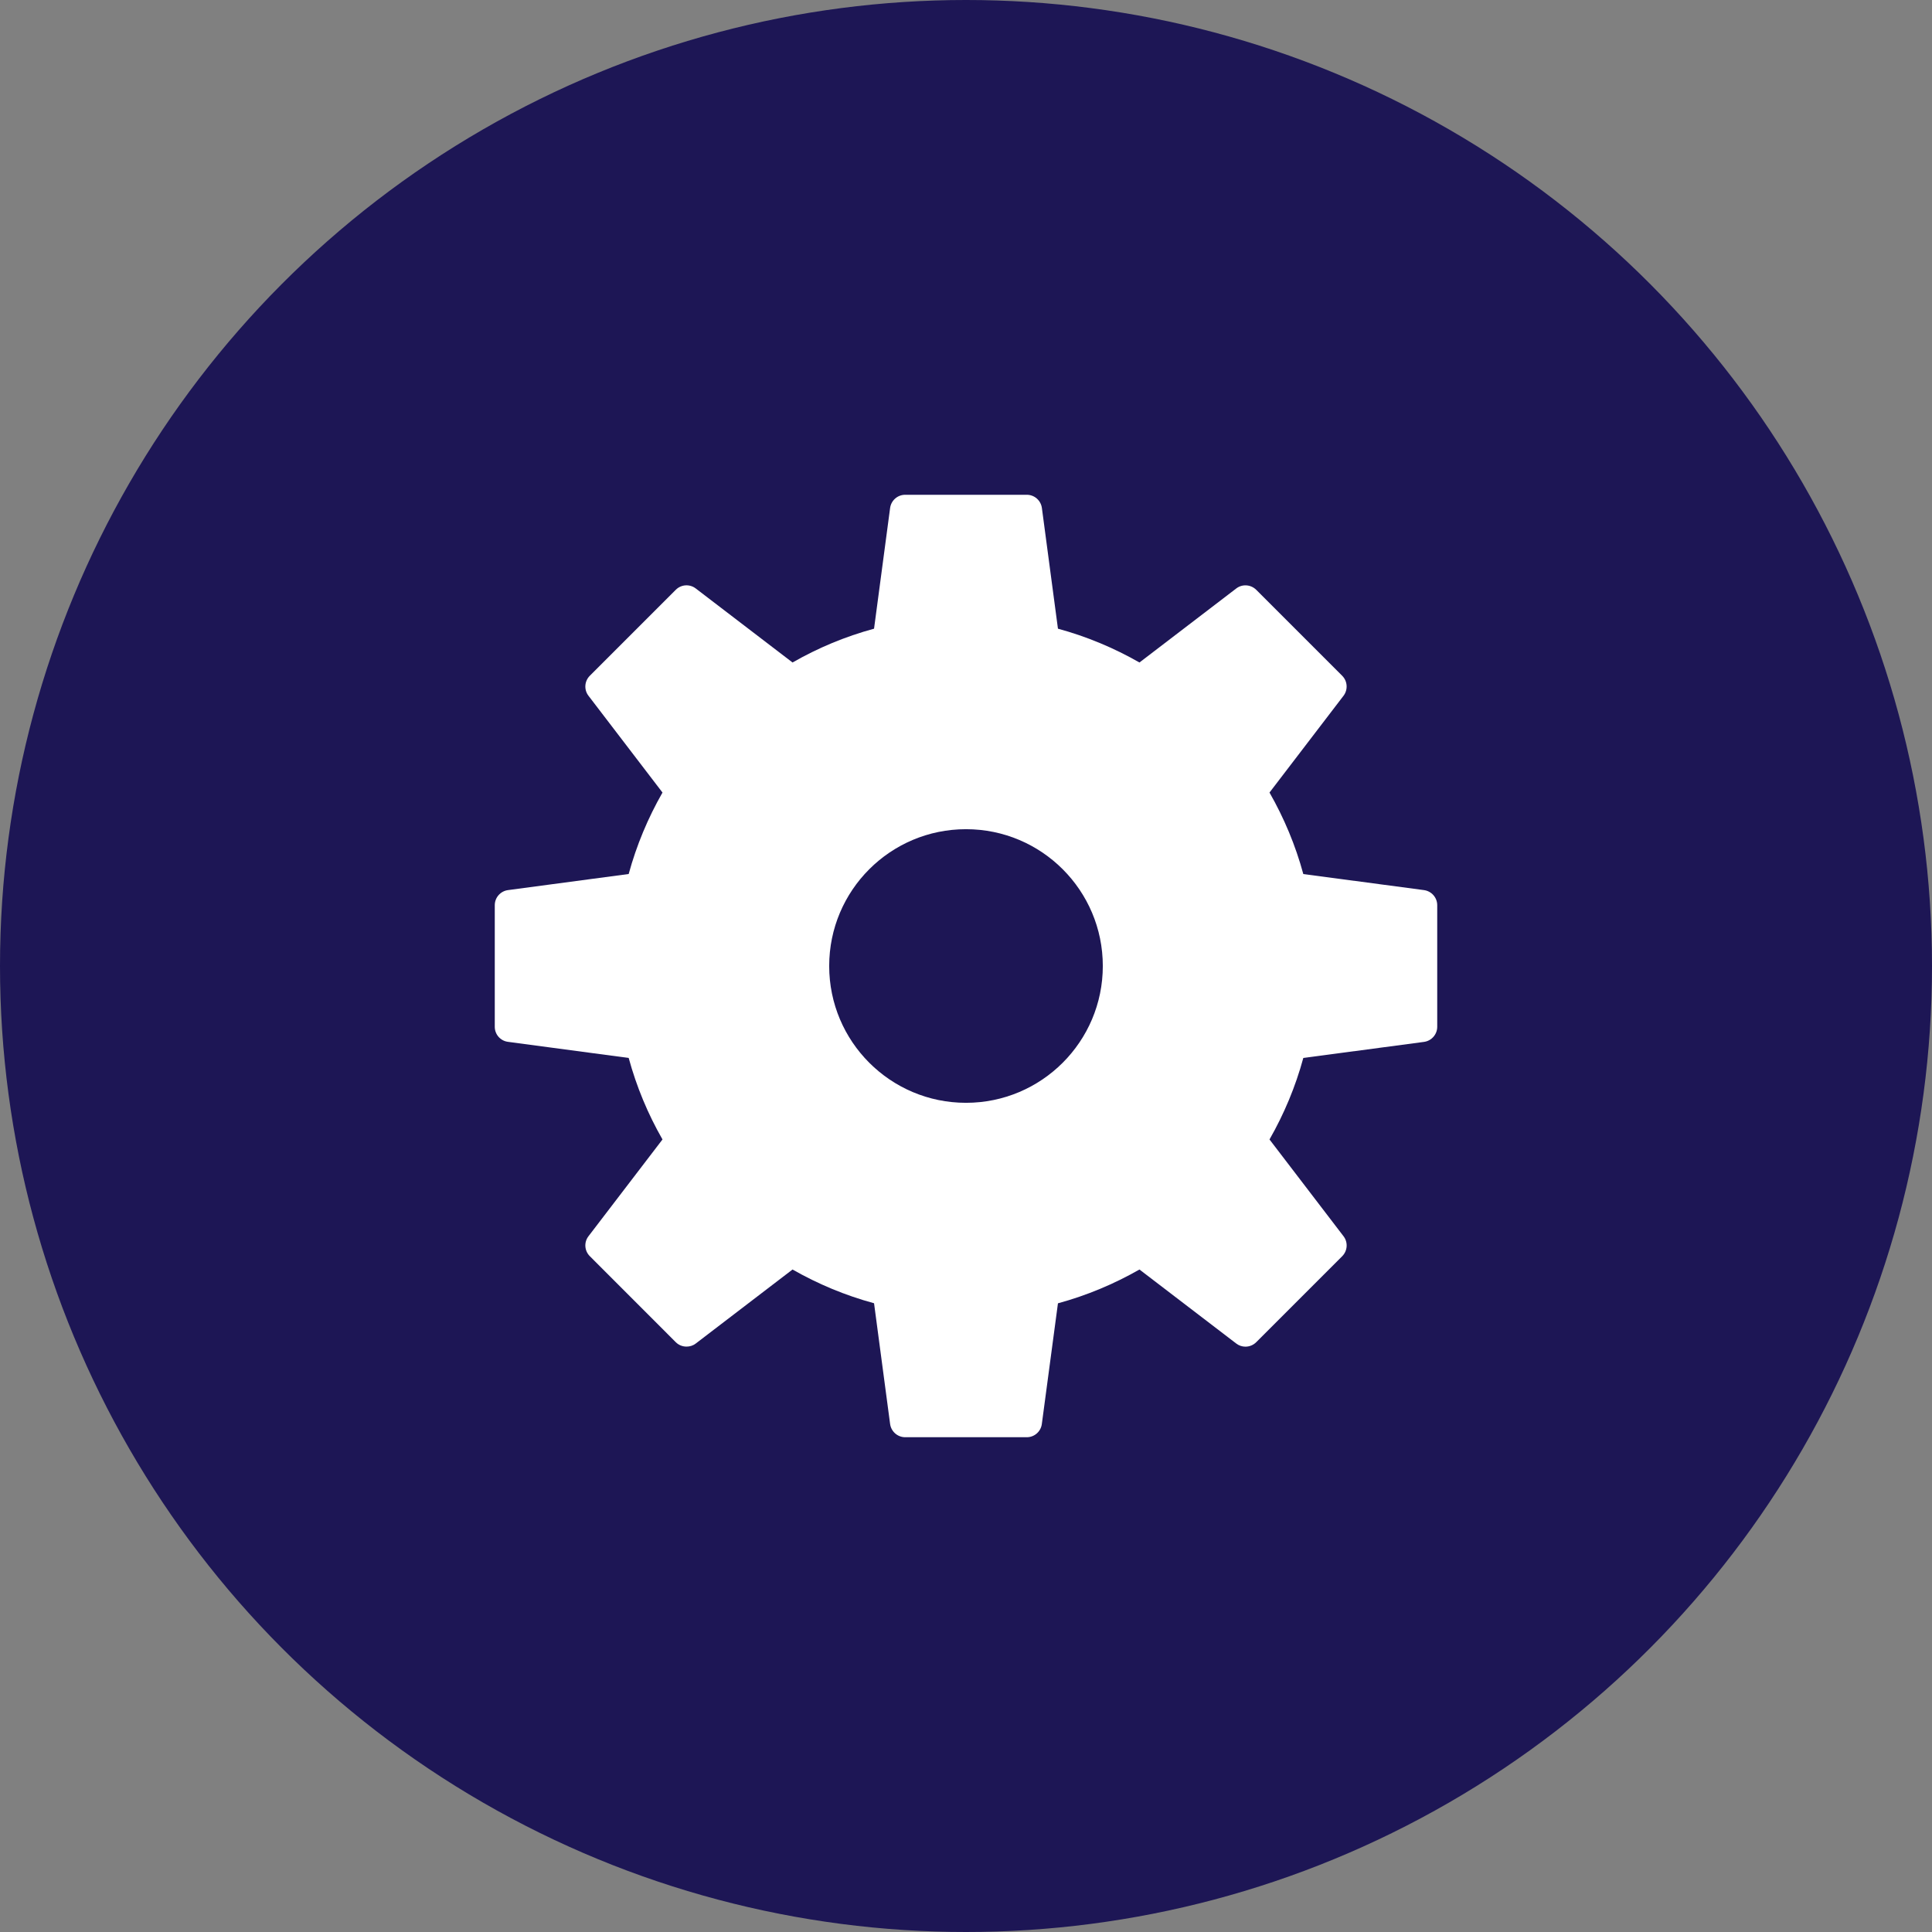 <?xml version="1.0" encoding="UTF-8"?>
<svg width="32px" height="32px" viewBox="0 0 32 32" version="1.1" xmlns="http://www.w3.org/2000/svg" xmlns:xlink="http://www.w3.org/1999/xlink">
    <rect x="0" y="0" width="32" height="32" fill="#808080" stroke="none"/>
    <title>service-icon</title>
    <g id="service-icon" stroke="none" stroke-width="1" fill="none" fill-rule="evenodd">
        <g id="Group-7">
            <circle id="Oval-Copy-4" fill="#1D1655" cx="16" cy="16" r="16"></circle>
            <g id="settings-gear-63" transform="translate(8.195, 8.195)" fill="#FFFFFF" fill-rule="nonzero">
                <path d="M15.391,6.548 L13.392,6.282 C13.262,5.804 13.072,5.352 12.832,4.932 L14.058,3.329 C14.134,3.229 14.125,3.087 14.036,2.998 L12.612,1.574 C12.522,1.485 12.381,1.475 12.281,1.552 L10.678,2.778 C10.258,2.538 9.806,2.348 9.328,2.218 L9.062,0.219 C9.045,0.093 8.938,0 8.812,0 L6.798,0 C6.672,0 6.565,0.093 6.548,0.219 L6.282,2.218 C5.804,2.348 5.352,2.537 4.932,2.778 L3.329,1.552 C3.229,1.475 3.087,1.484 2.998,1.574 L1.574,2.998 C1.485,3.087 1.475,3.229 1.552,3.329 L2.778,4.932 C2.538,5.352 2.348,5.804 2.218,6.281 L0.219,6.548 C0.093,6.565 0,6.672 0,6.798 L0,8.812 C0,8.938 0.093,9.045 0.219,9.061 L2.218,9.328 C2.348,9.805 2.537,10.258 2.778,10.678 L1.552,12.281 C1.475,12.381 1.485,12.522 1.574,12.611 L2.998,14.036 C3.047,14.085 3.111,14.109 3.176,14.109 C3.23,14.109 3.284,14.093 3.329,14.058 L4.932,12.832 C5.352,13.072 5.804,13.261 6.282,13.391 L6.548,15.391 C6.565,15.516 6.672,15.61 6.798,15.61 L8.812,15.61 C8.938,15.61 9.045,15.516 9.061,15.391 L9.328,13.392 C9.805,13.262 10.258,13.072 10.678,12.832 L12.281,14.058 C12.326,14.093 12.38,14.11 12.433,14.11 C12.498,14.11 12.563,14.085 12.612,14.036 L14.036,12.612 C14.125,12.523 14.135,12.381 14.058,12.281 L12.832,10.678 C13.072,10.258 13.262,9.806 13.392,9.328 L15.391,9.062 C15.516,9.045 15.61,8.938 15.61,8.812 L15.61,6.798 C15.61,6.672 15.516,6.565 15.391,6.548 Z M7.805,10.071 C6.553,10.071 5.539,9.056 5.539,7.805 C5.539,6.553 6.553,5.539 7.805,5.539 C9.056,5.539 10.071,6.553 10.071,7.805 C10.071,9.056 9.056,10.071 7.805,10.071 Z" id="Shape"></path>
            </g>
        </g>
    </g>
</svg>